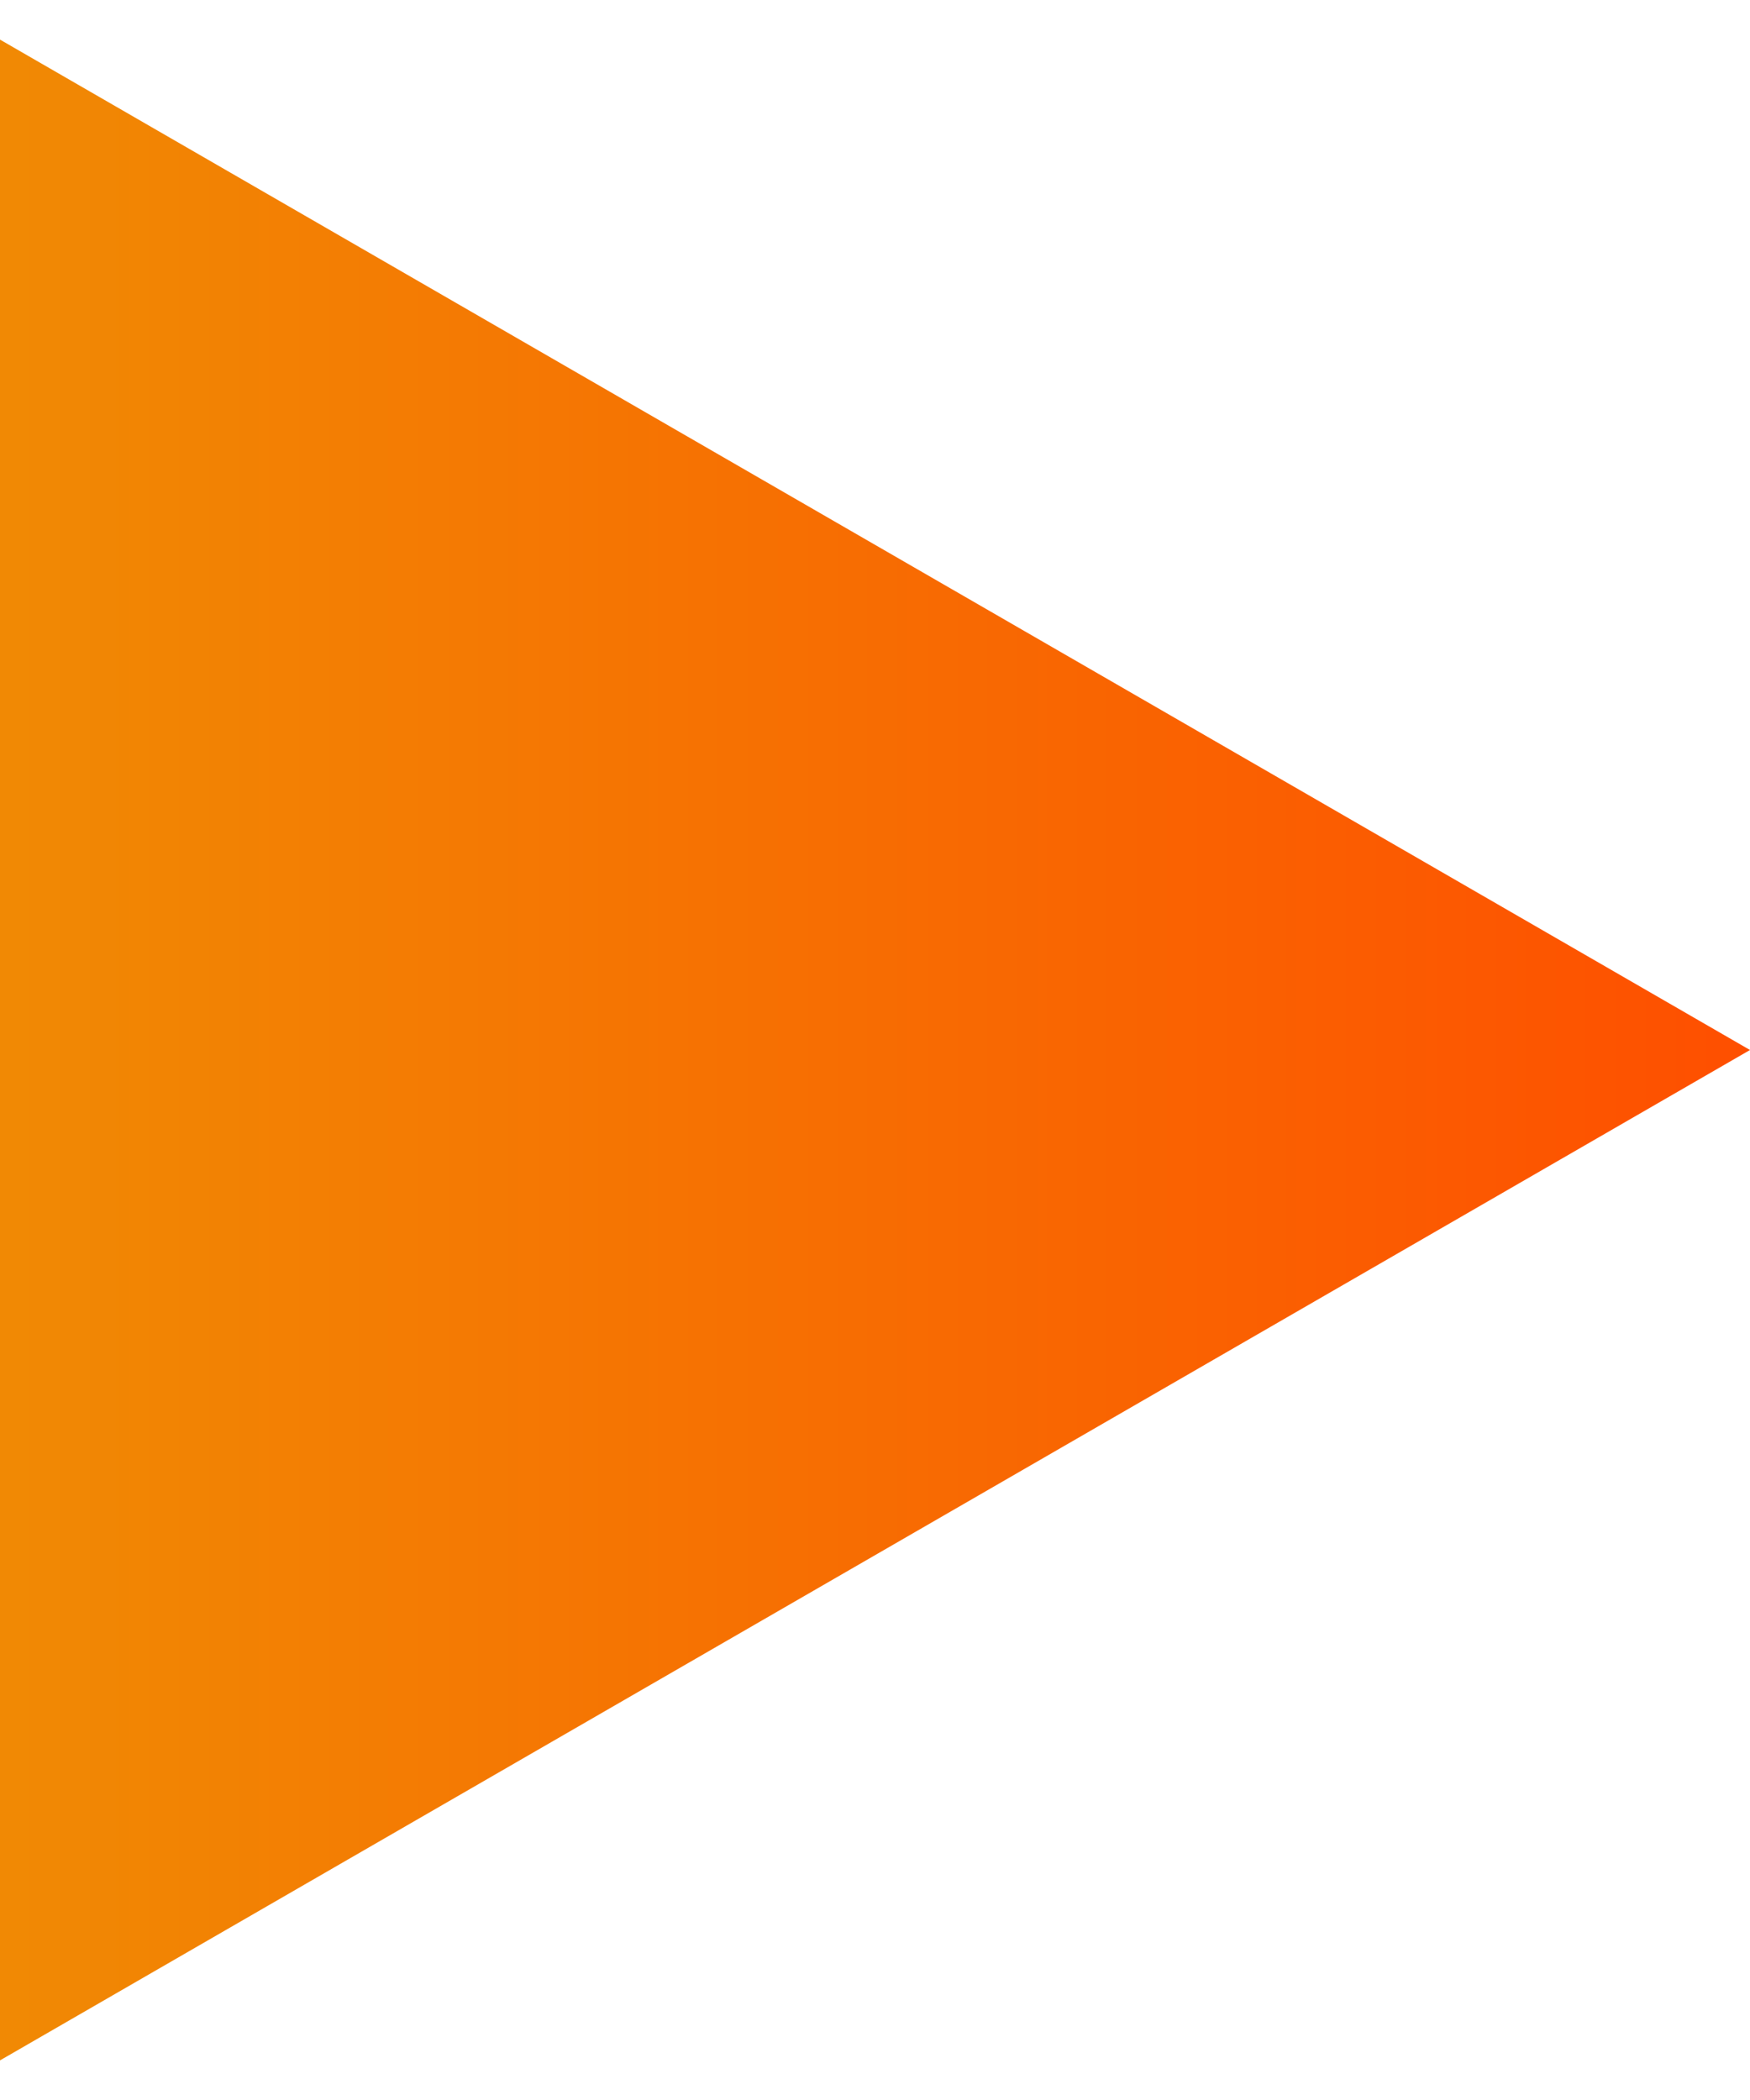 <svg width="30" height="36" viewBox="0 0 30 36" fill="none" xmlns="http://www.w3.org/2000/svg">
<path d="M30 18L-1.63133e-06 35.321L-1.17124e-07 0.679L30 18Z" fill="url(#paint0_linear_851_1113)"/>
<defs>
<linearGradient id="paint0_linear_851_1113" x1="30" y1="18" x2="-10" y2="18" gradientUnits="userSpaceOnUse">
<stop stop-color="#FE4F00"/>
<stop offset="1" stop-color="#EC9D05"/>
</linearGradient>
</defs>
</svg>

